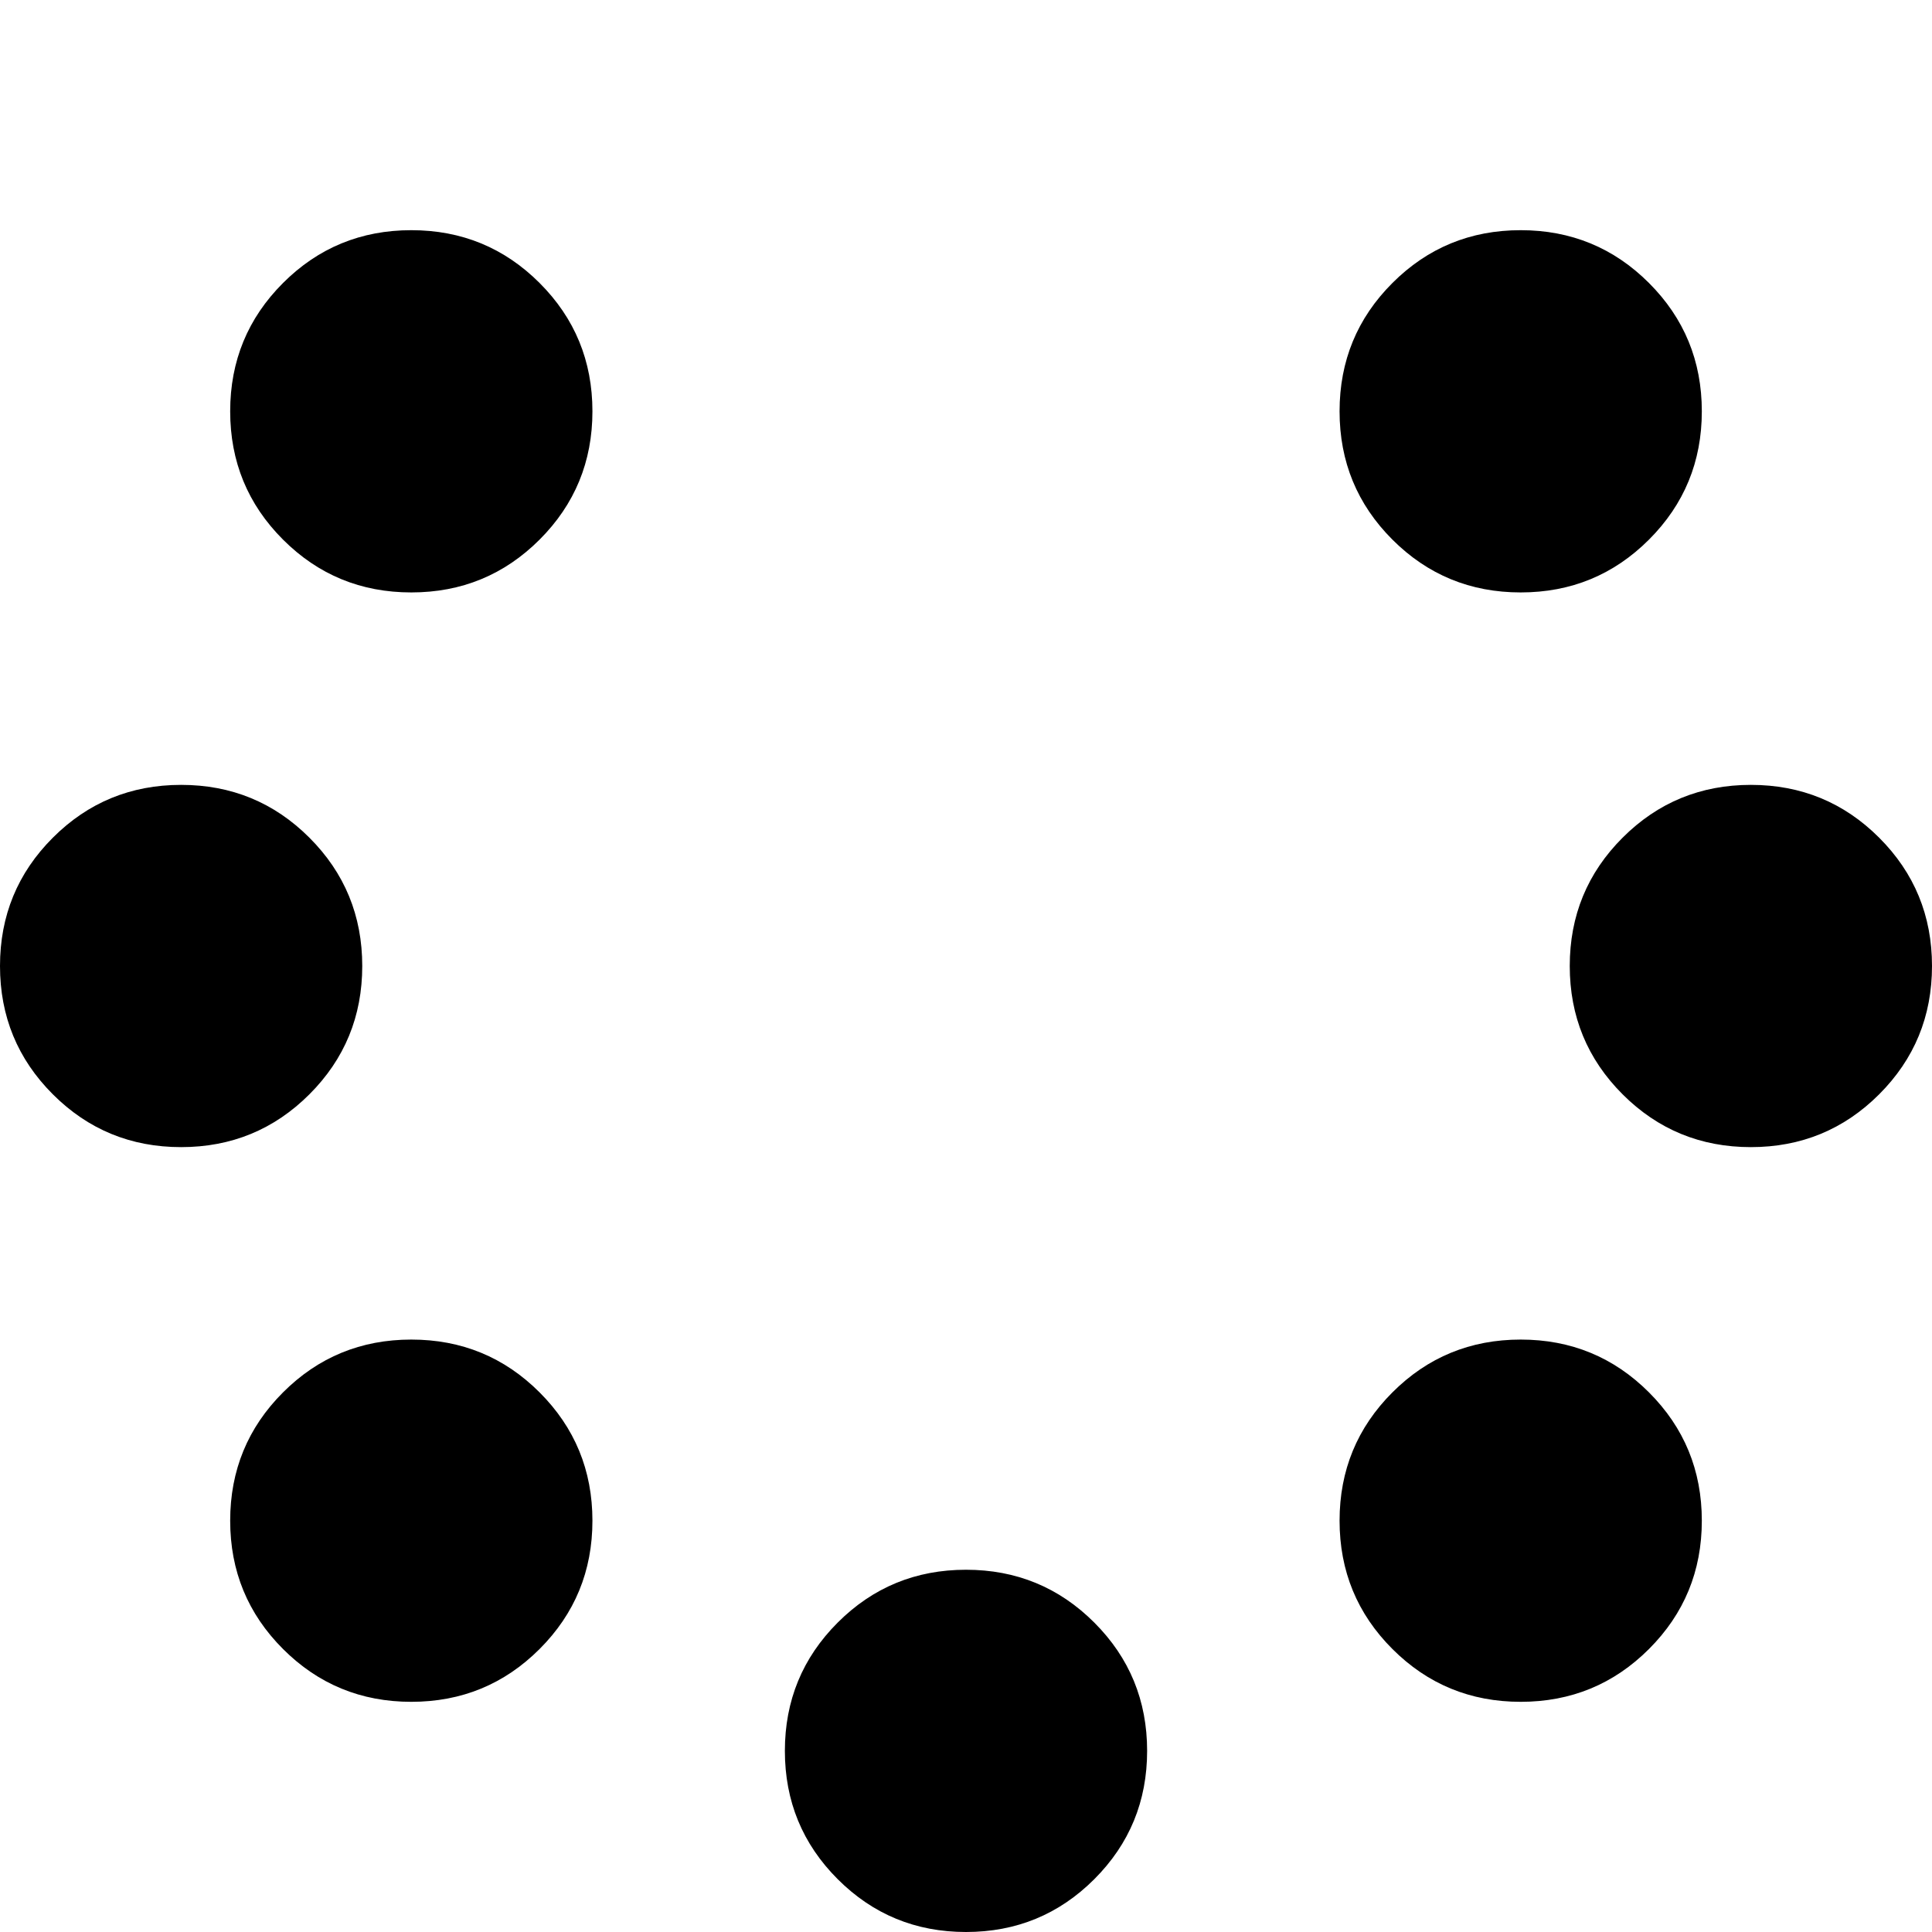 <svg xmlns="http://www.w3.org/2000/svg" viewBox="0 0 1024 1024"><path d="M416 928q0-40 28-68t68-28q40 0 68 28t28 68q0 40-28 68t-68 28q-40 0-68-28t-28-68M0 512q0-40 28-68t68-28q40 0 68 28t28 68q0 40-28 68t-68 28q-40 0-68-28T0 512m832 0q0-40 28-68t68-28q40 0 68 28t28 68q0 40-28 68t-68 28q-40 0-68-28t-28-68M122 218q0-40 28-68t68-28q40 0 68 28t28 68q0 40-28 68t-68 28q-40 0-68-28t-28-68m588 588q0-40 28-68t68-28q40 0 68 28t28 68q0 40-28 68t-68 28q-40 0-68-28t-28-68m-588 0q0-40 28-68t68-28q40 0 68 28t28 68q0 40-28 68t-68 28q-40 0-68-28t-28-68m588-588q0-40 28-68t68-28q40 0 68 28t28 68q0 40-28 68t-68 28q-40 0-68-28t-28-68z"/></svg>
